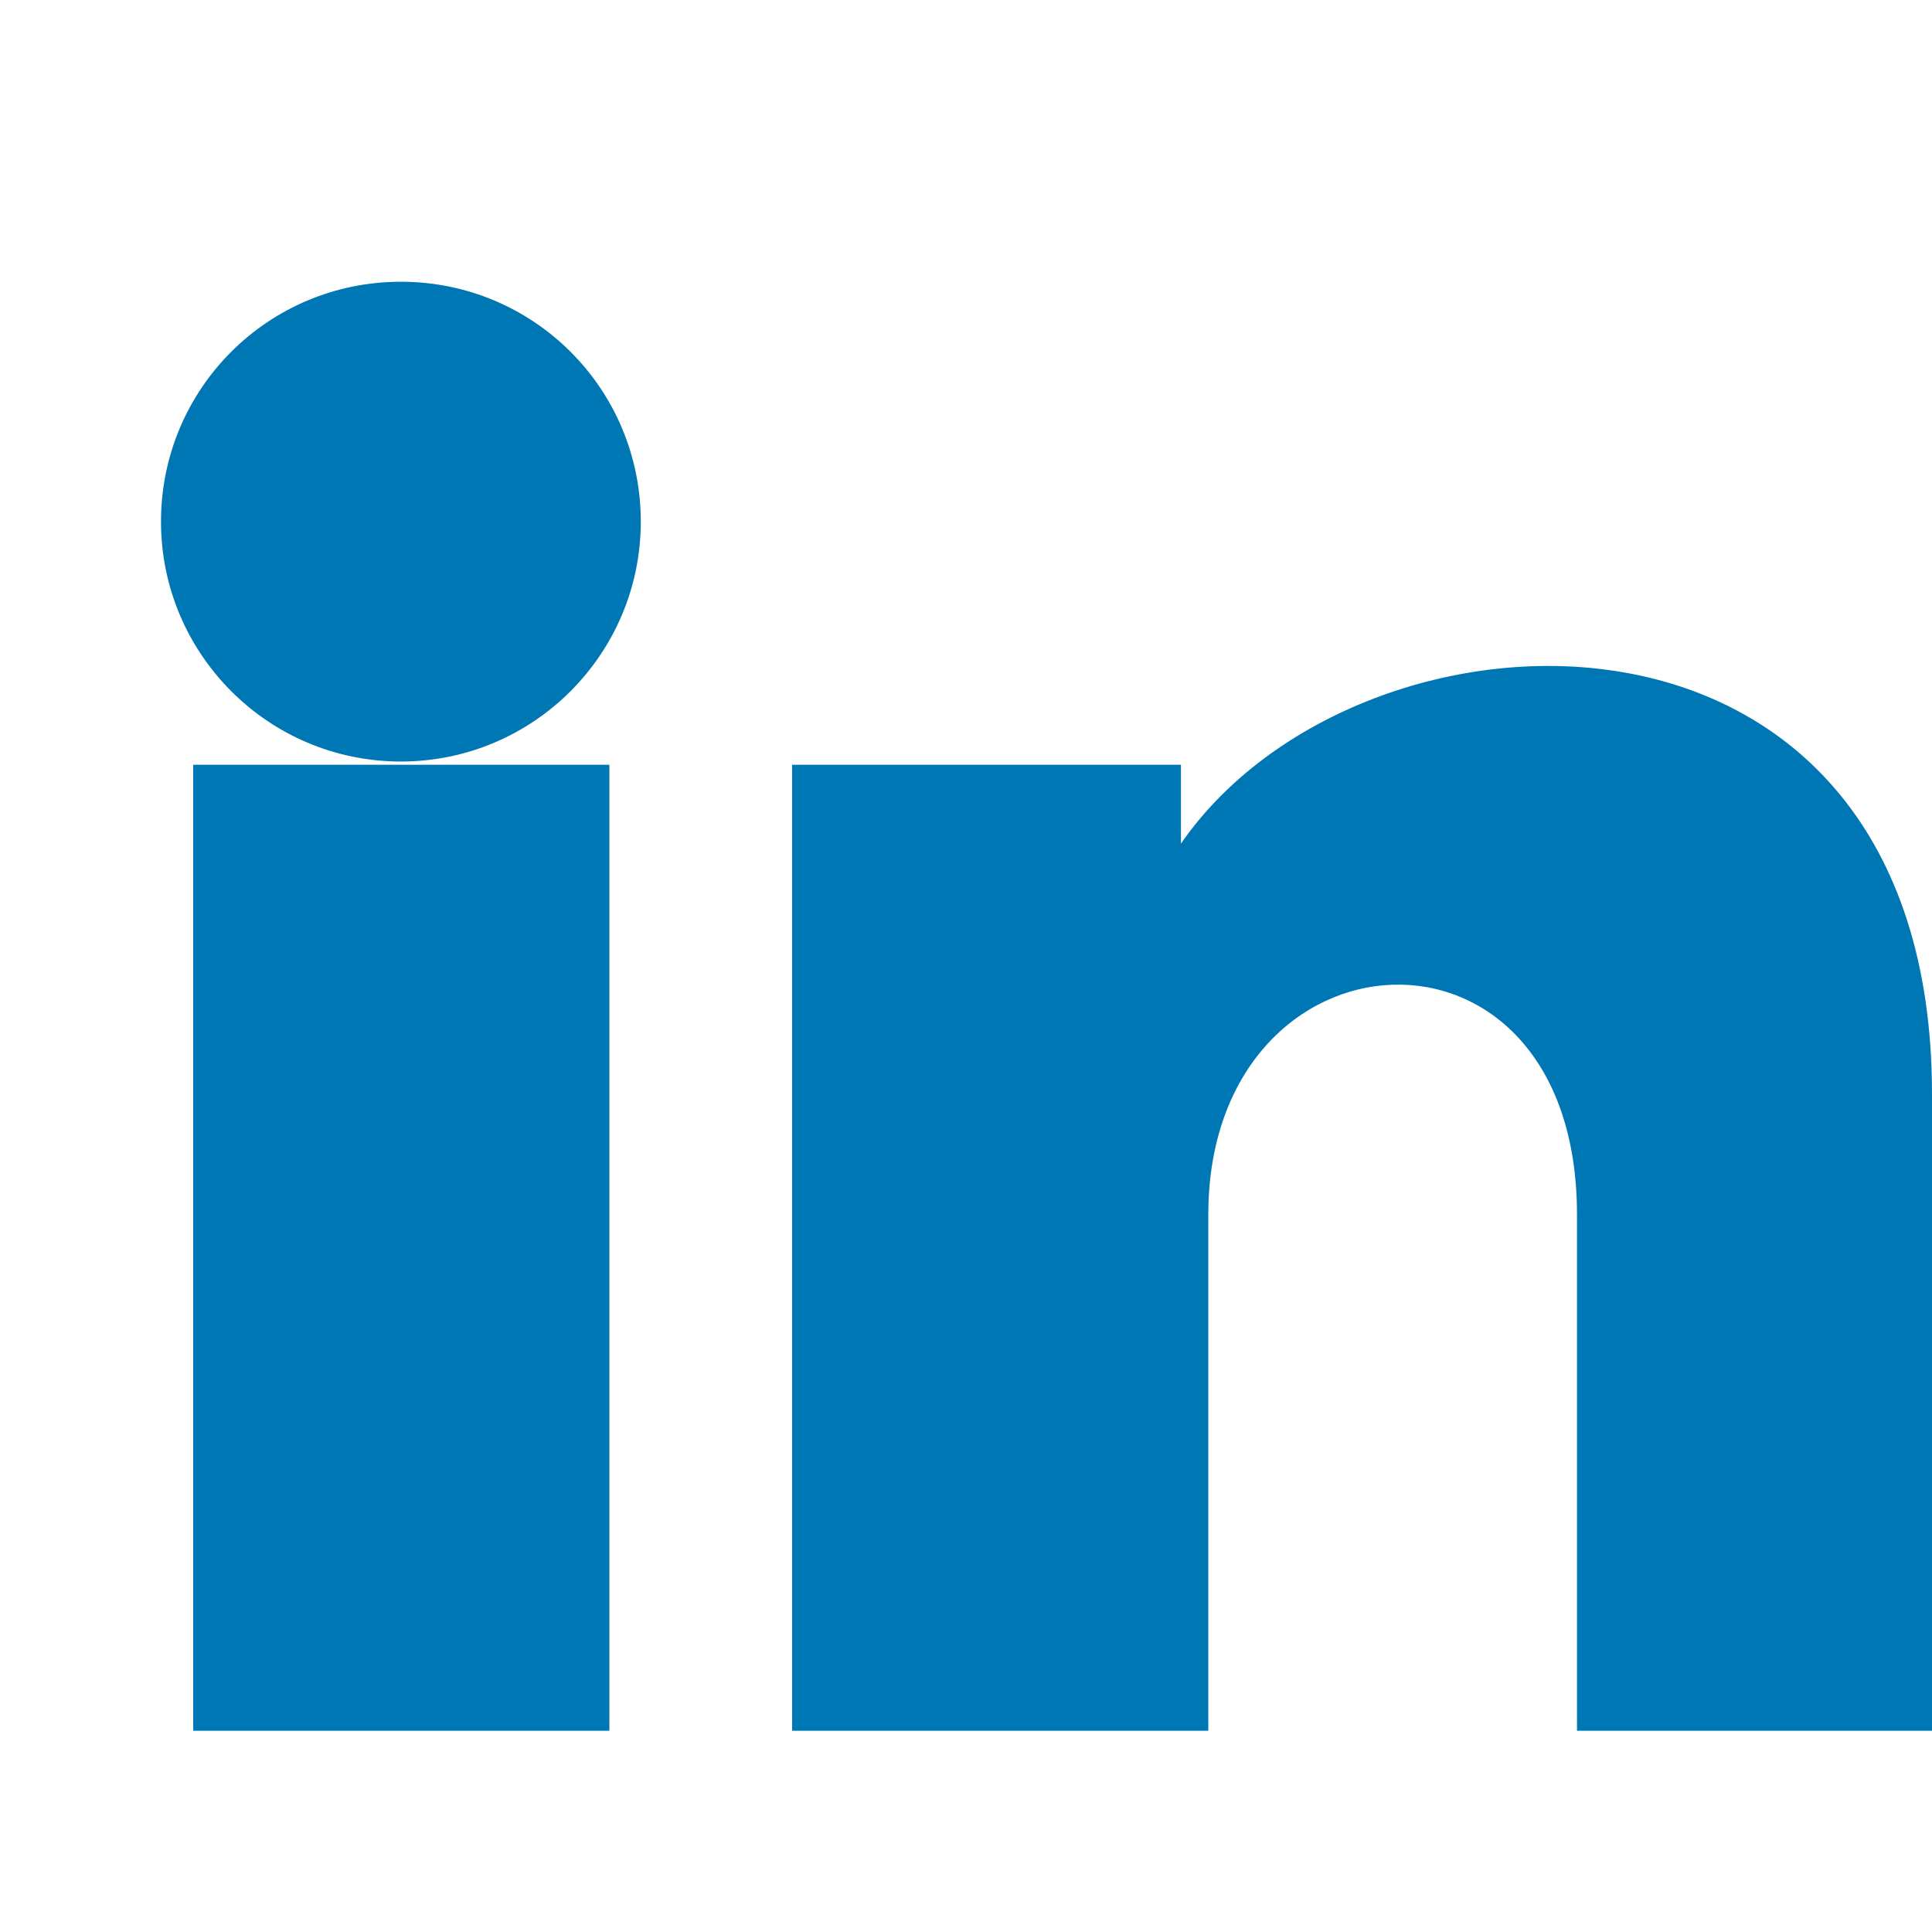 <svg xmlns="http://www.w3.org/2000/svg" fill="#0077B5" viewBox="0 0 24 24"><path d="M4.98 3.5C3.33 3.5 2 4.83 2 6.48c0 1.64 1.33 2.98 2.98 2.98s2.98-1.34 2.98-2.98C7.96 4.83 6.63 3.5 4.98 3.5zM2.4 21.5h5.17v-12H2.4v12zM9.84 9.5v12h5.17v-6.41c0-3.66 4.58-3.96 4.58 0v6.41H24v-7.91c0-6.59-7.1-6.34-9.33-3.11V9.5H9.84z"/></svg>